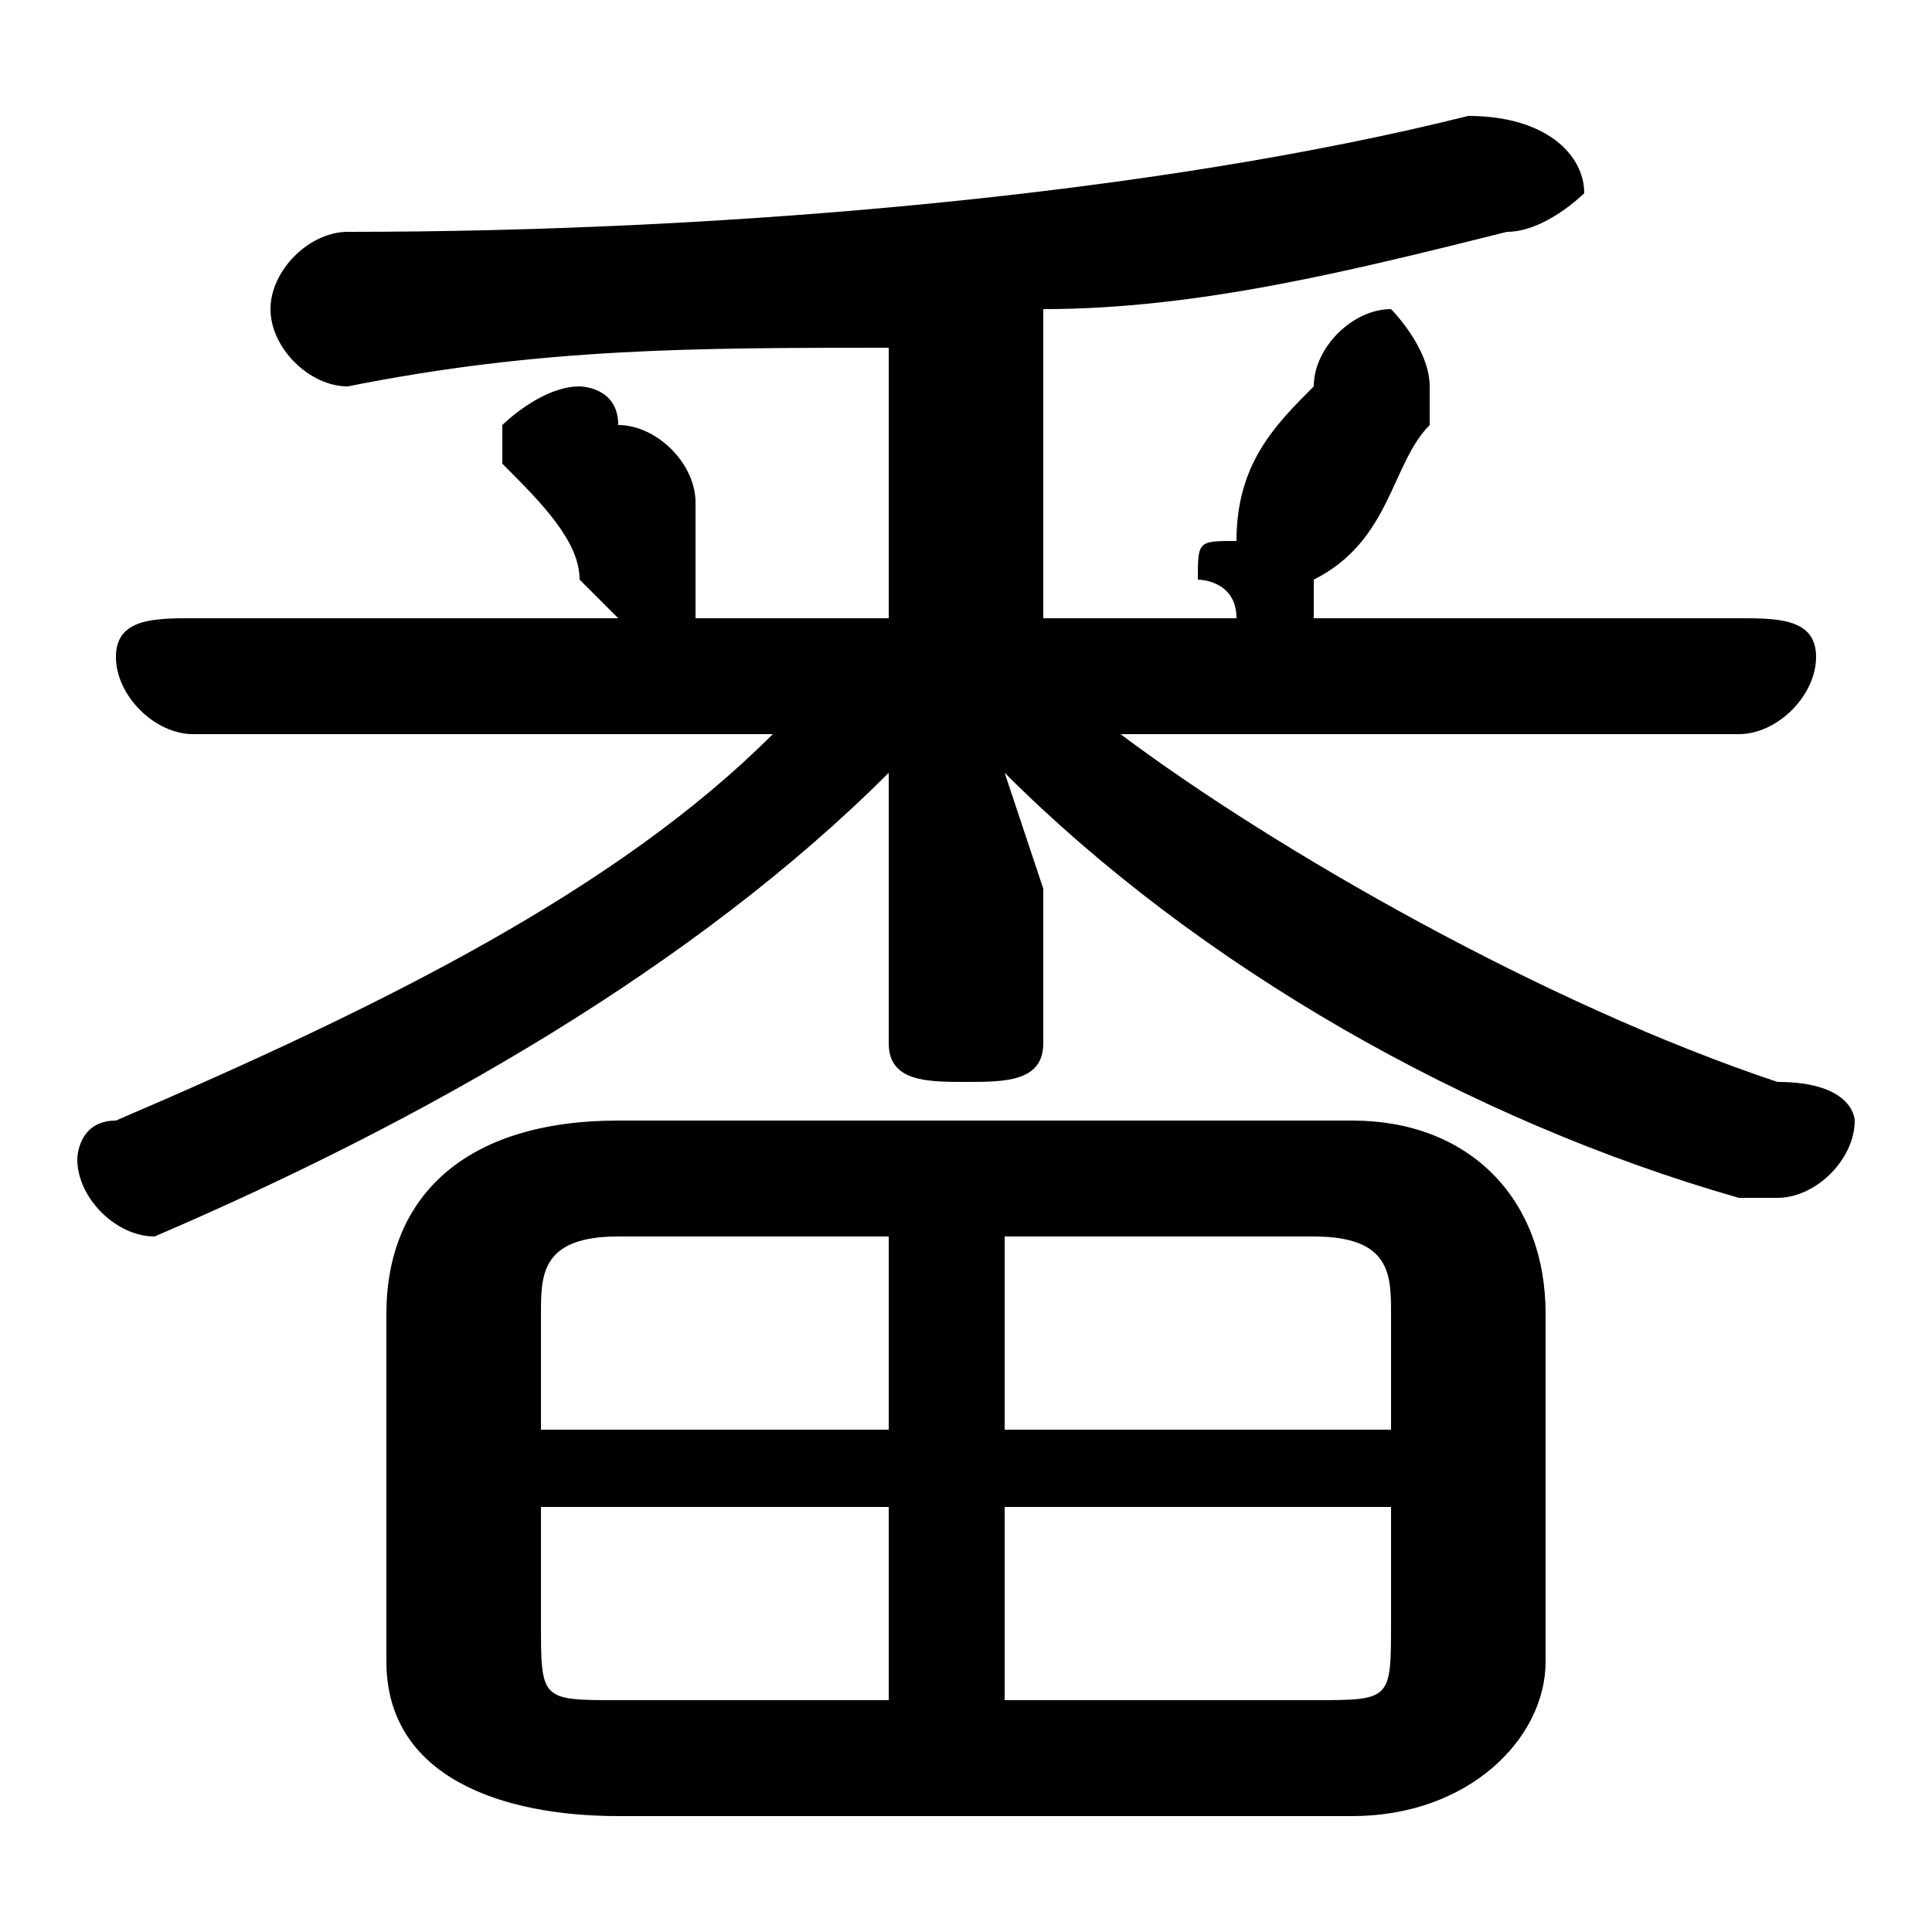 <svg xmlns="http://www.w3.org/2000/svg" viewBox="0 -44.0 50.0 50.0">
    <rect x="0" y="-44.0" width="50.0" height="50.0" fill="#808080" stroke="none"/>
    <g transform="scale(1, -1)">
        <!-- ボディの枠 -->
        <rect x="0" y="-6.0" width="50.0" height="50.0"
            stroke="white" fill="white"/>
        <!-- グリフ座標系の原点 -->
        <circle cx="0" cy="0" r="5" fill="white"/>
        <!-- グリフのアウトライン -->
        <g style="fill:black;stroke:#000000;stroke-width:0;stroke-linecap:round;stroke-linejoin:round;">
        <path d="M 35.0 -3.0 C 38.0 -3.0 40.0 -1.0 40.0 1.0 L 40.0 10.0 C 40.0 13.0 38.0 15.0 35.0 15.0 L 16.0 15.0 C 12.0 15.0 10.0 13.0 10.0 10.0 L 10.0 1.0 C 10.0 -2.0 13.0 -3.0 16.0 -3.0 Z M 26.0 5.0 L 36.0 5.0 L 36.0 2.0 C 36.0 0.0 36.0 0.0 34.0 -0.0 L 26.0 -0.0 Z M 23.0 5.0 L 23.0 -0.0 L 16.0 -0.0 C 14.0 -0.0 14.0 0.0 14.0 2.0 L 14.0 5.0 Z M 26.0 12.0 L 34.0 12.0 C 36.0 12.0 36.0 11.0 36.0 10.0 L 36.0 7.0 L 26.0 7.0 Z M 23.0 12.0 L 23.0 7.0 L 14.0 7.0 L 14.0 10.0 C 14.0 11.0 14.0 12.0 16.0 12.0 Z M 45.0 25.0 C 46.0 25.0 47.0 26.0 47.0 27.0 C 47.0 28.0 46.0 28.0 45.0 28.0 L 34.0 28.0 C 34.0 28.0 34.0 29.0 34.0 29.0 C 36.0 30.0 36.0 32.0 37.0 33.0 C 37.0 33.0 37.0 34.0 37.0 34.0 C 37.0 35.0 36.0 36.0 36.0 36.0 C 35.0 36.0 34.0 35.0 34.0 34.0 C 33.0 33.0 32.0 32.0 32.0 30.0 C 31.0 30.0 31.0 30.0 31.0 29.0 C 31.0 29.0 32.0 29.0 32.0 28.0 L 27.0 28.0 L 27.0 36.0 C 31.0 36.0 35.0 37.0 39.0 38.0 C 40.0 38.0 41.0 39.0 41.0 39.0 C 41.0 40.0 40.0 41.0 38.0 41.0 C 30.0 39.0 19.0 38.0 9.0 38.0 C 8.0 38.0 7.0 37.0 7.0 36.0 C 7.0 35.0 8.0 34.0 9.0 34.0 C 14.0 35.0 18.0 35.0 23.0 35.0 L 23.0 28.0 L 18.0 28.0 C 18.0 29.0 18.0 29.0 18.0 30.0 C 18.0 30.0 18.0 30.0 18.0 31.0 C 18.0 32.0 17.0 33.0 16.0 33.0 C 16.0 34.0 15.0 34.0 15.0 34.0 C 14.0 34.0 13.0 33.0 13.0 33.0 C 13.0 32.0 13.0 32.0 13.0 32.0 C 14.0 31.0 15.0 30.0 15.0 29.0 C 15.0 29.0 16.0 28.0 16.0 28.0 L 5.0 28.0 C 4.0 28.0 3.0 28.0 3.0 27.0 C 3.0 26.0 4.0 25.0 5.0 25.0 L 20.0 25.0 C 16.0 21.0 10.0 18.0 3.0 15.0 C 2.0 15.0 2.0 14.0 2.0 14.0 C 2.0 13.0 3.0 12.0 4.0 12.0 C 4.0 12.0 4.0 12.0 4.0 12.0 C 11.0 15.0 18.0 19.0 23.0 24.0 L 23.0 21.0 L 23.0 17.0 C 23.0 16.0 24.0 16.0 25.0 16.0 C 26.0 16.0 27.0 16.0 27.0 17.0 L 27.0 21.0 L 26.0 24.0 C 31.0 19.0 38.0 15.0 45.0 13.0 C 46.0 13.0 46.0 13.0 46.0 13.0 C 47.0 13.0 48.0 14.0 48.0 15.0 C 48.0 15.0 48.0 16.0 46.0 16.0 C 40.0 18.0 33.0 22.0 29.0 25.0 Z"/>
    </g>
    </g>
</svg>
